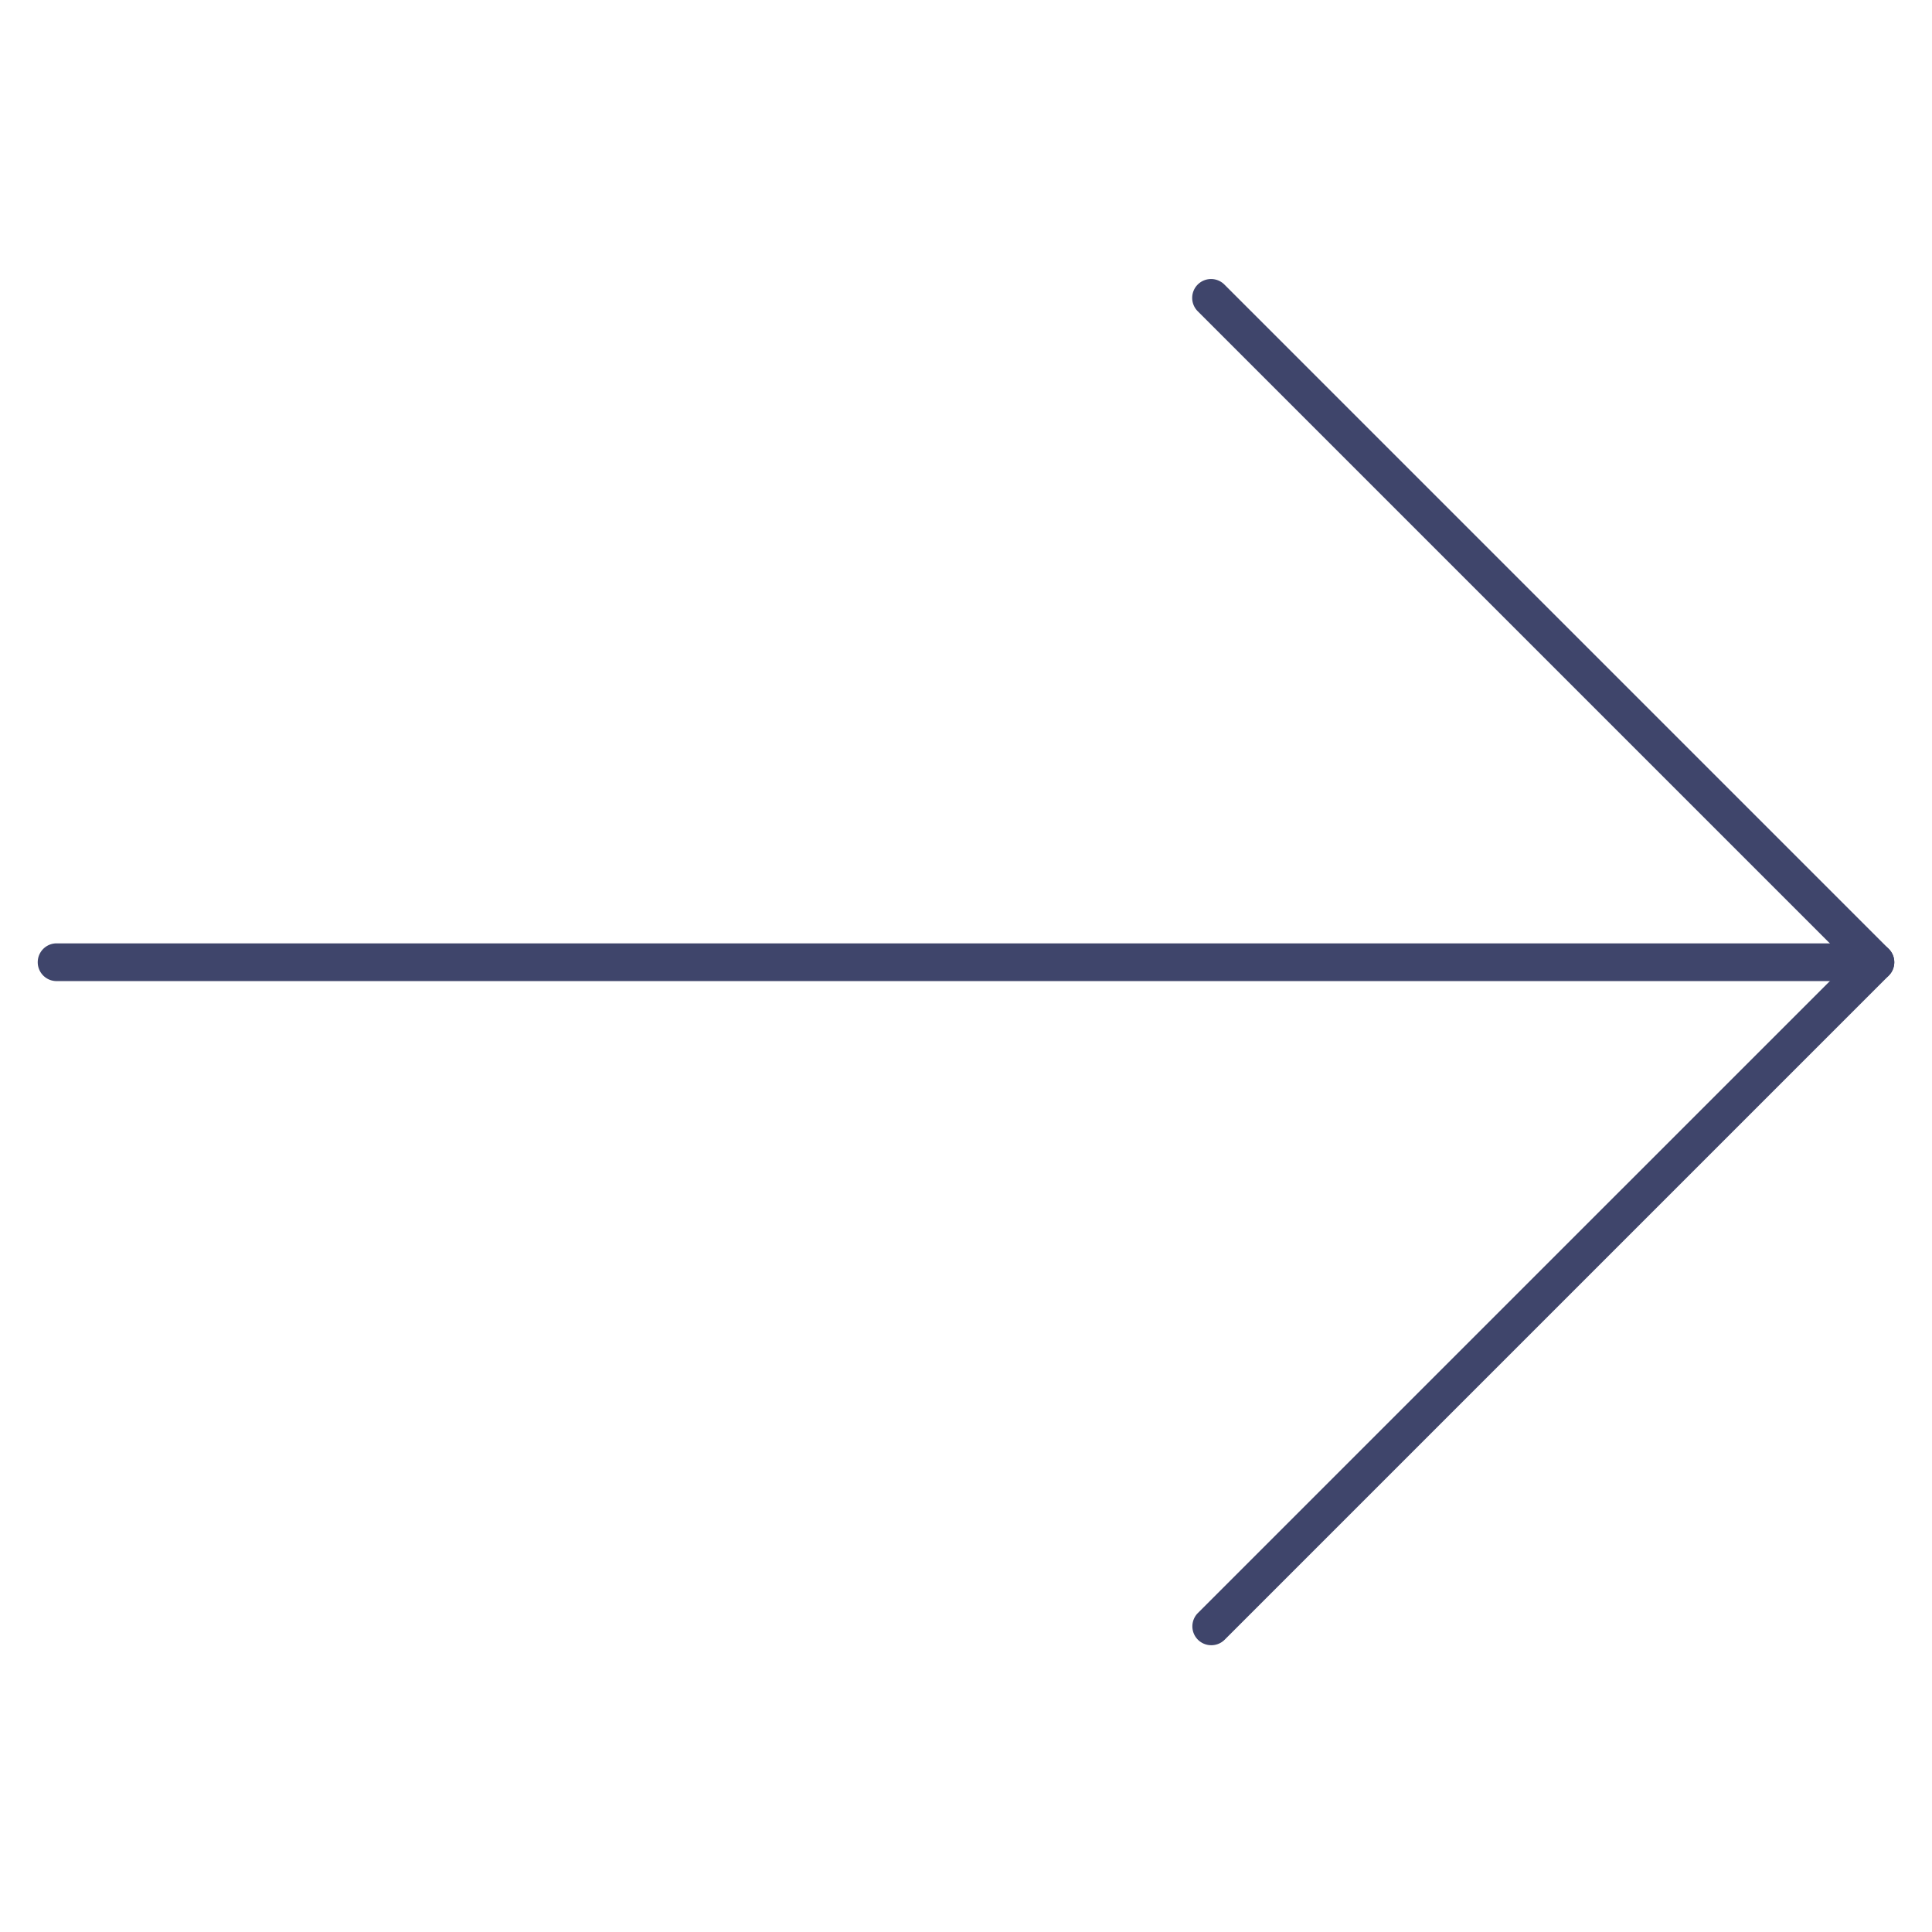 <?xml version="1.0" ?><svg id="Lines" viewBox="0 0 512 512" xmlns="http://www.w3.org/2000/svg"><defs><style>.cls-1{fill:#3f456b;}</style></defs><title/><path class="cls-1" d="M497,260H15a5,5,0,0,1,0-10H497a5,5,0,0,1,0,10Z"/><path class="cls-1" d="M321,436a5,5,0,0,1-3.54-8.54L489.93,255,317.47,82.54a5,5,0,1,1,7.07-7.07l176,176a5,5,0,0,1,0,7.08l-176,176A5,5,0,0,1,321,436Z"/></svg>